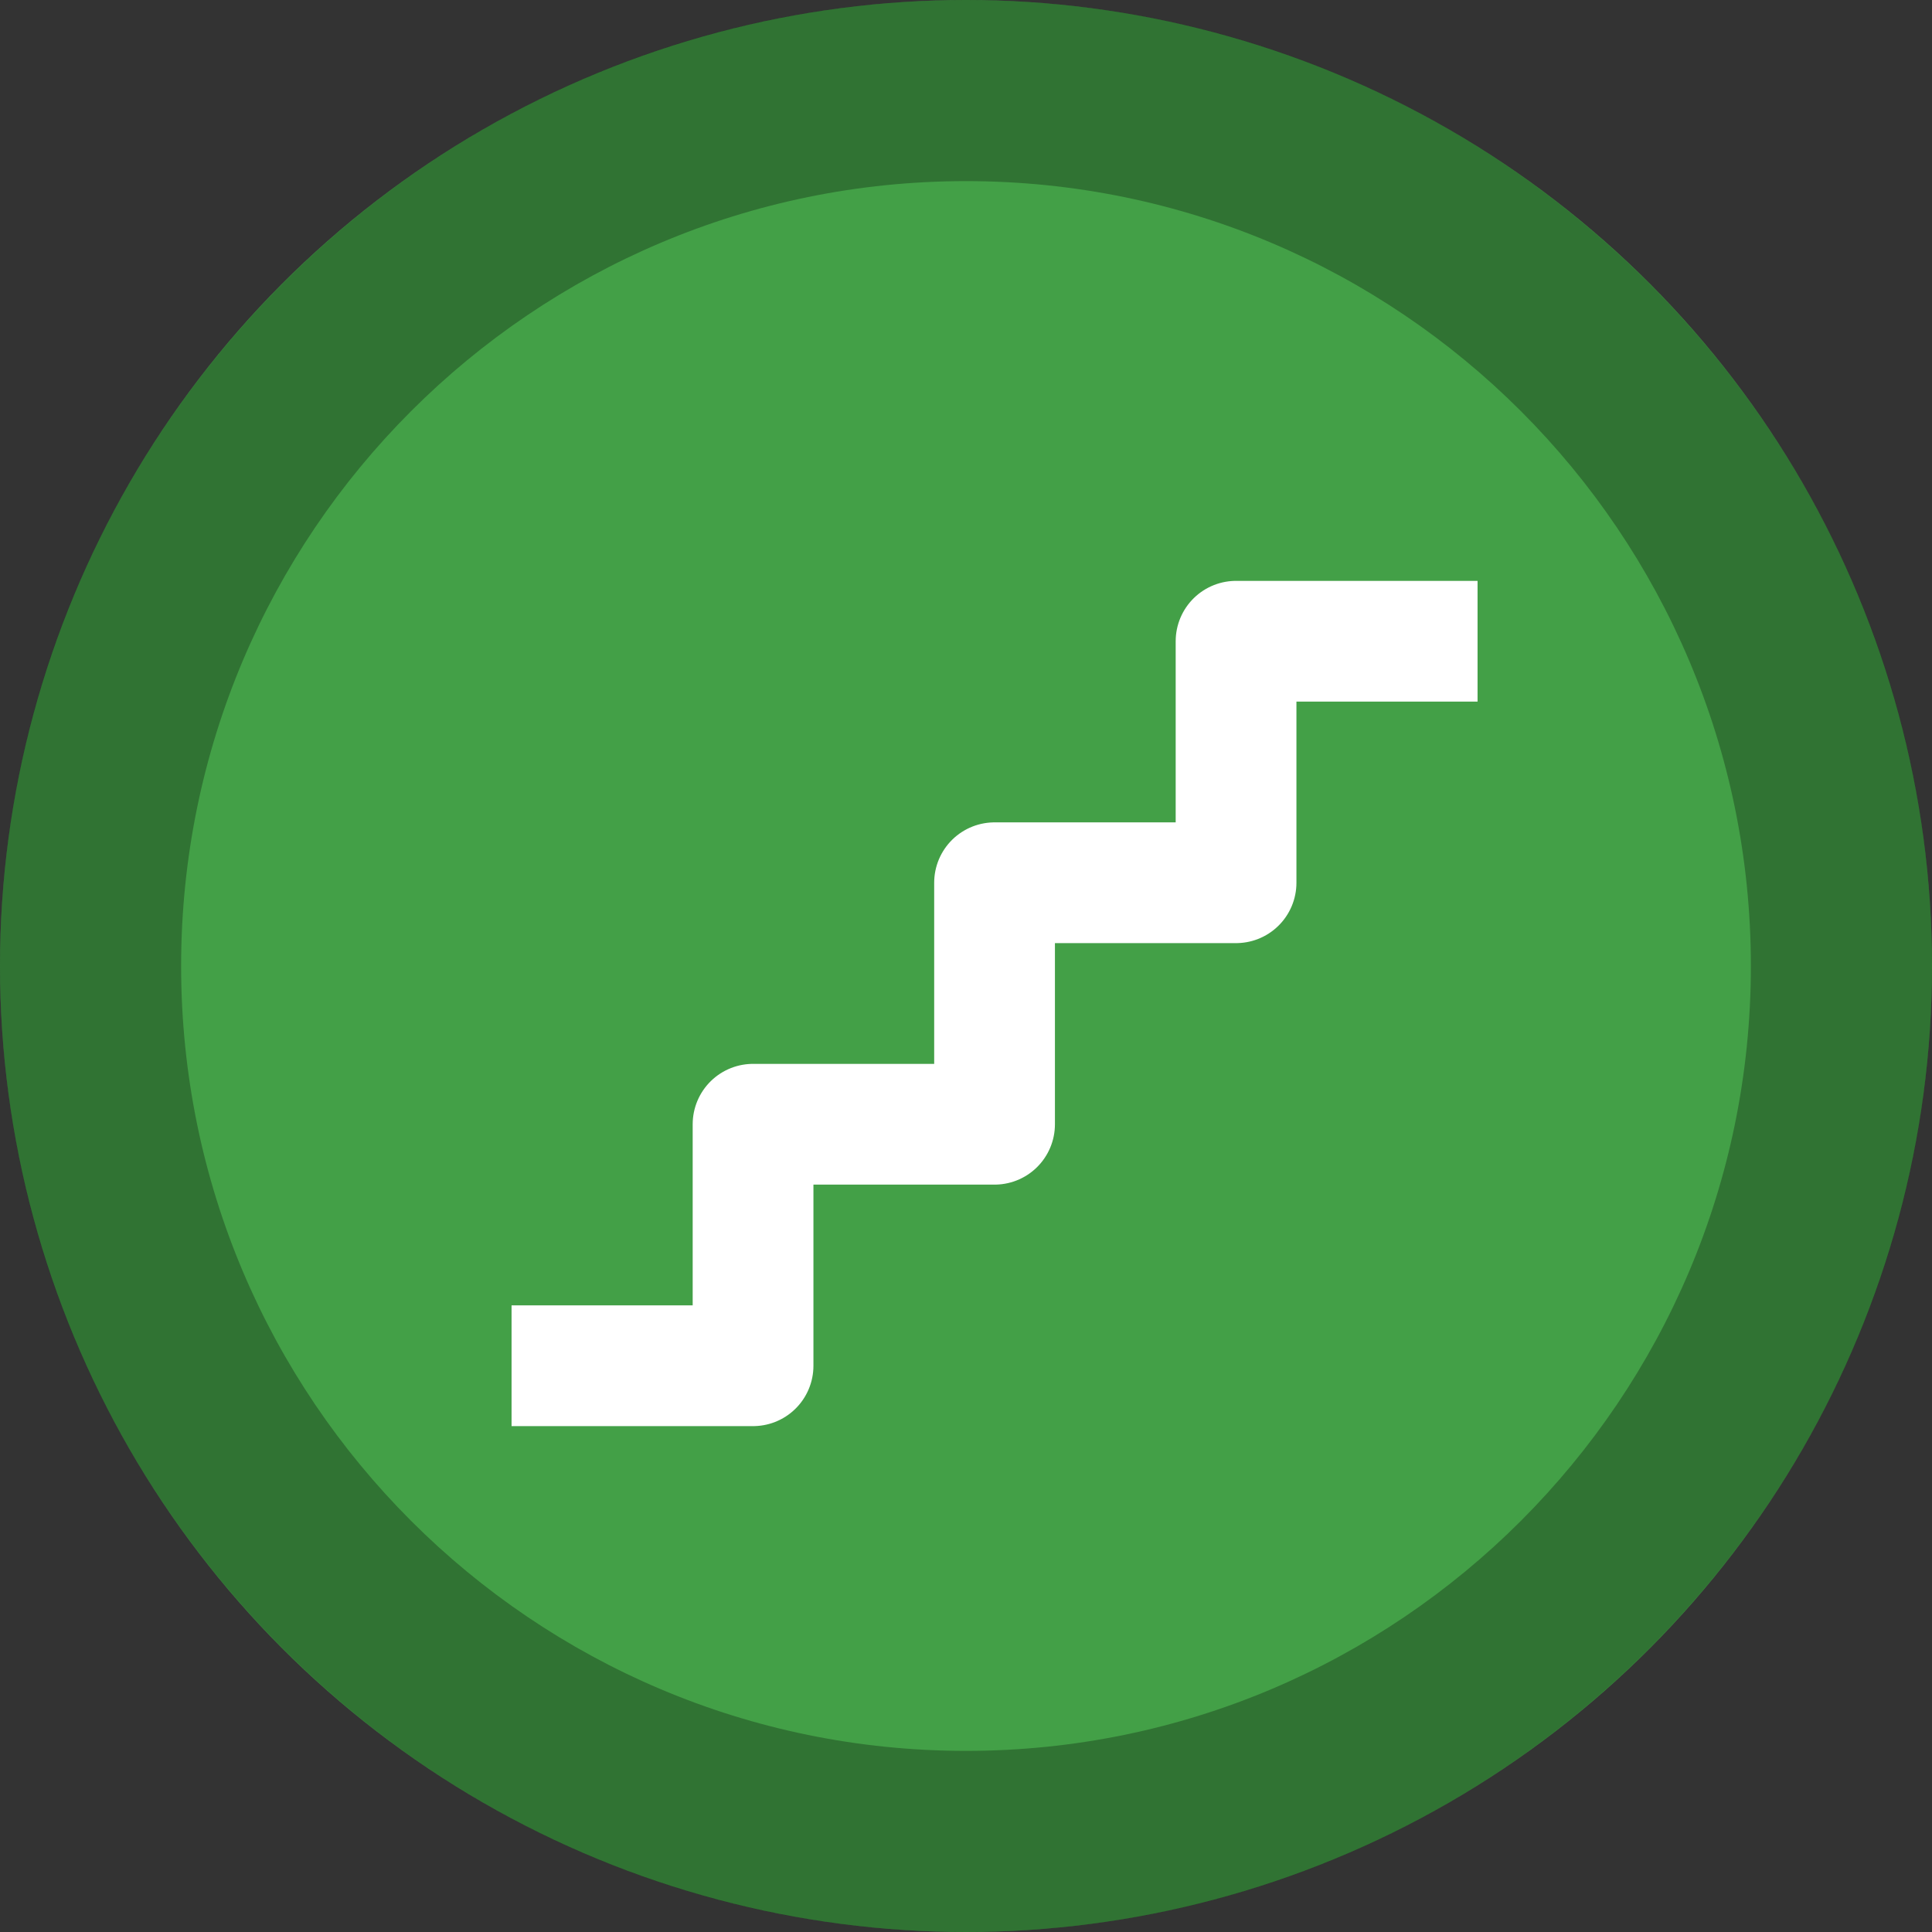 <?xml version="1.0" encoding="UTF-8" standalone="no"?>
<!DOCTYPE svg PUBLIC "-//W3C//DTD SVG 1.1//EN" "http://www.w3.org/Graphics/SVG/1.1/DTD/svg11.dtd">
<svg width="100%" height="100%" viewBox="0 0 32 32" version="1.1" xmlns="http://www.w3.org/2000/svg" xmlns:xlink="http://www.w3.org/1999/xlink" xml:space="preserve" xmlns:serif="http://www.serif.com/" style="fill-rule:evenodd;clip-rule:evenodd;stroke-linejoin:round;">
    <rect x="0" y="0" width="32" height="32" fill="#333333" stroke="none"/>
    <rect id="stairs" x="0" y="0" width="32" height="32" style="fill:none;"/>
    <clipPath id="_clip1">
        <rect id="stairs1" serif:id="stairs" x="0" y="0" width="32" height="32"/>
    </clipPath>
    <g clip-path="url(#_clip1)">
        <circle cx="16" cy="16" r="16" style="fill:#43a047;"/>
        <path d="M16,0c8.831,0 16,7.169 16,16c-0,8.831 -7.169,16 -16,16c-8.831,0 -16,-7.169 -16,-16c-0,-8.831 7.169,-16 16,-16Zm0,3c-7.175,0 -13,5.825 -13,13c-0,7.175 5.825,13 13,13c7.175,0 13,-5.825 13,-13c-0,-7.175 -5.825,-13 -13,-13Z" style="fill-opacity:0.28;"/>
        <path d="M8.473,22.621l4,0l-0,-4l4,0l-0,-4l4,0l-0,-4l4,0" style="fill:none;fill-rule:nonzero;stroke:#fff;stroke-width:2px;"/>
    </g>
</svg>
